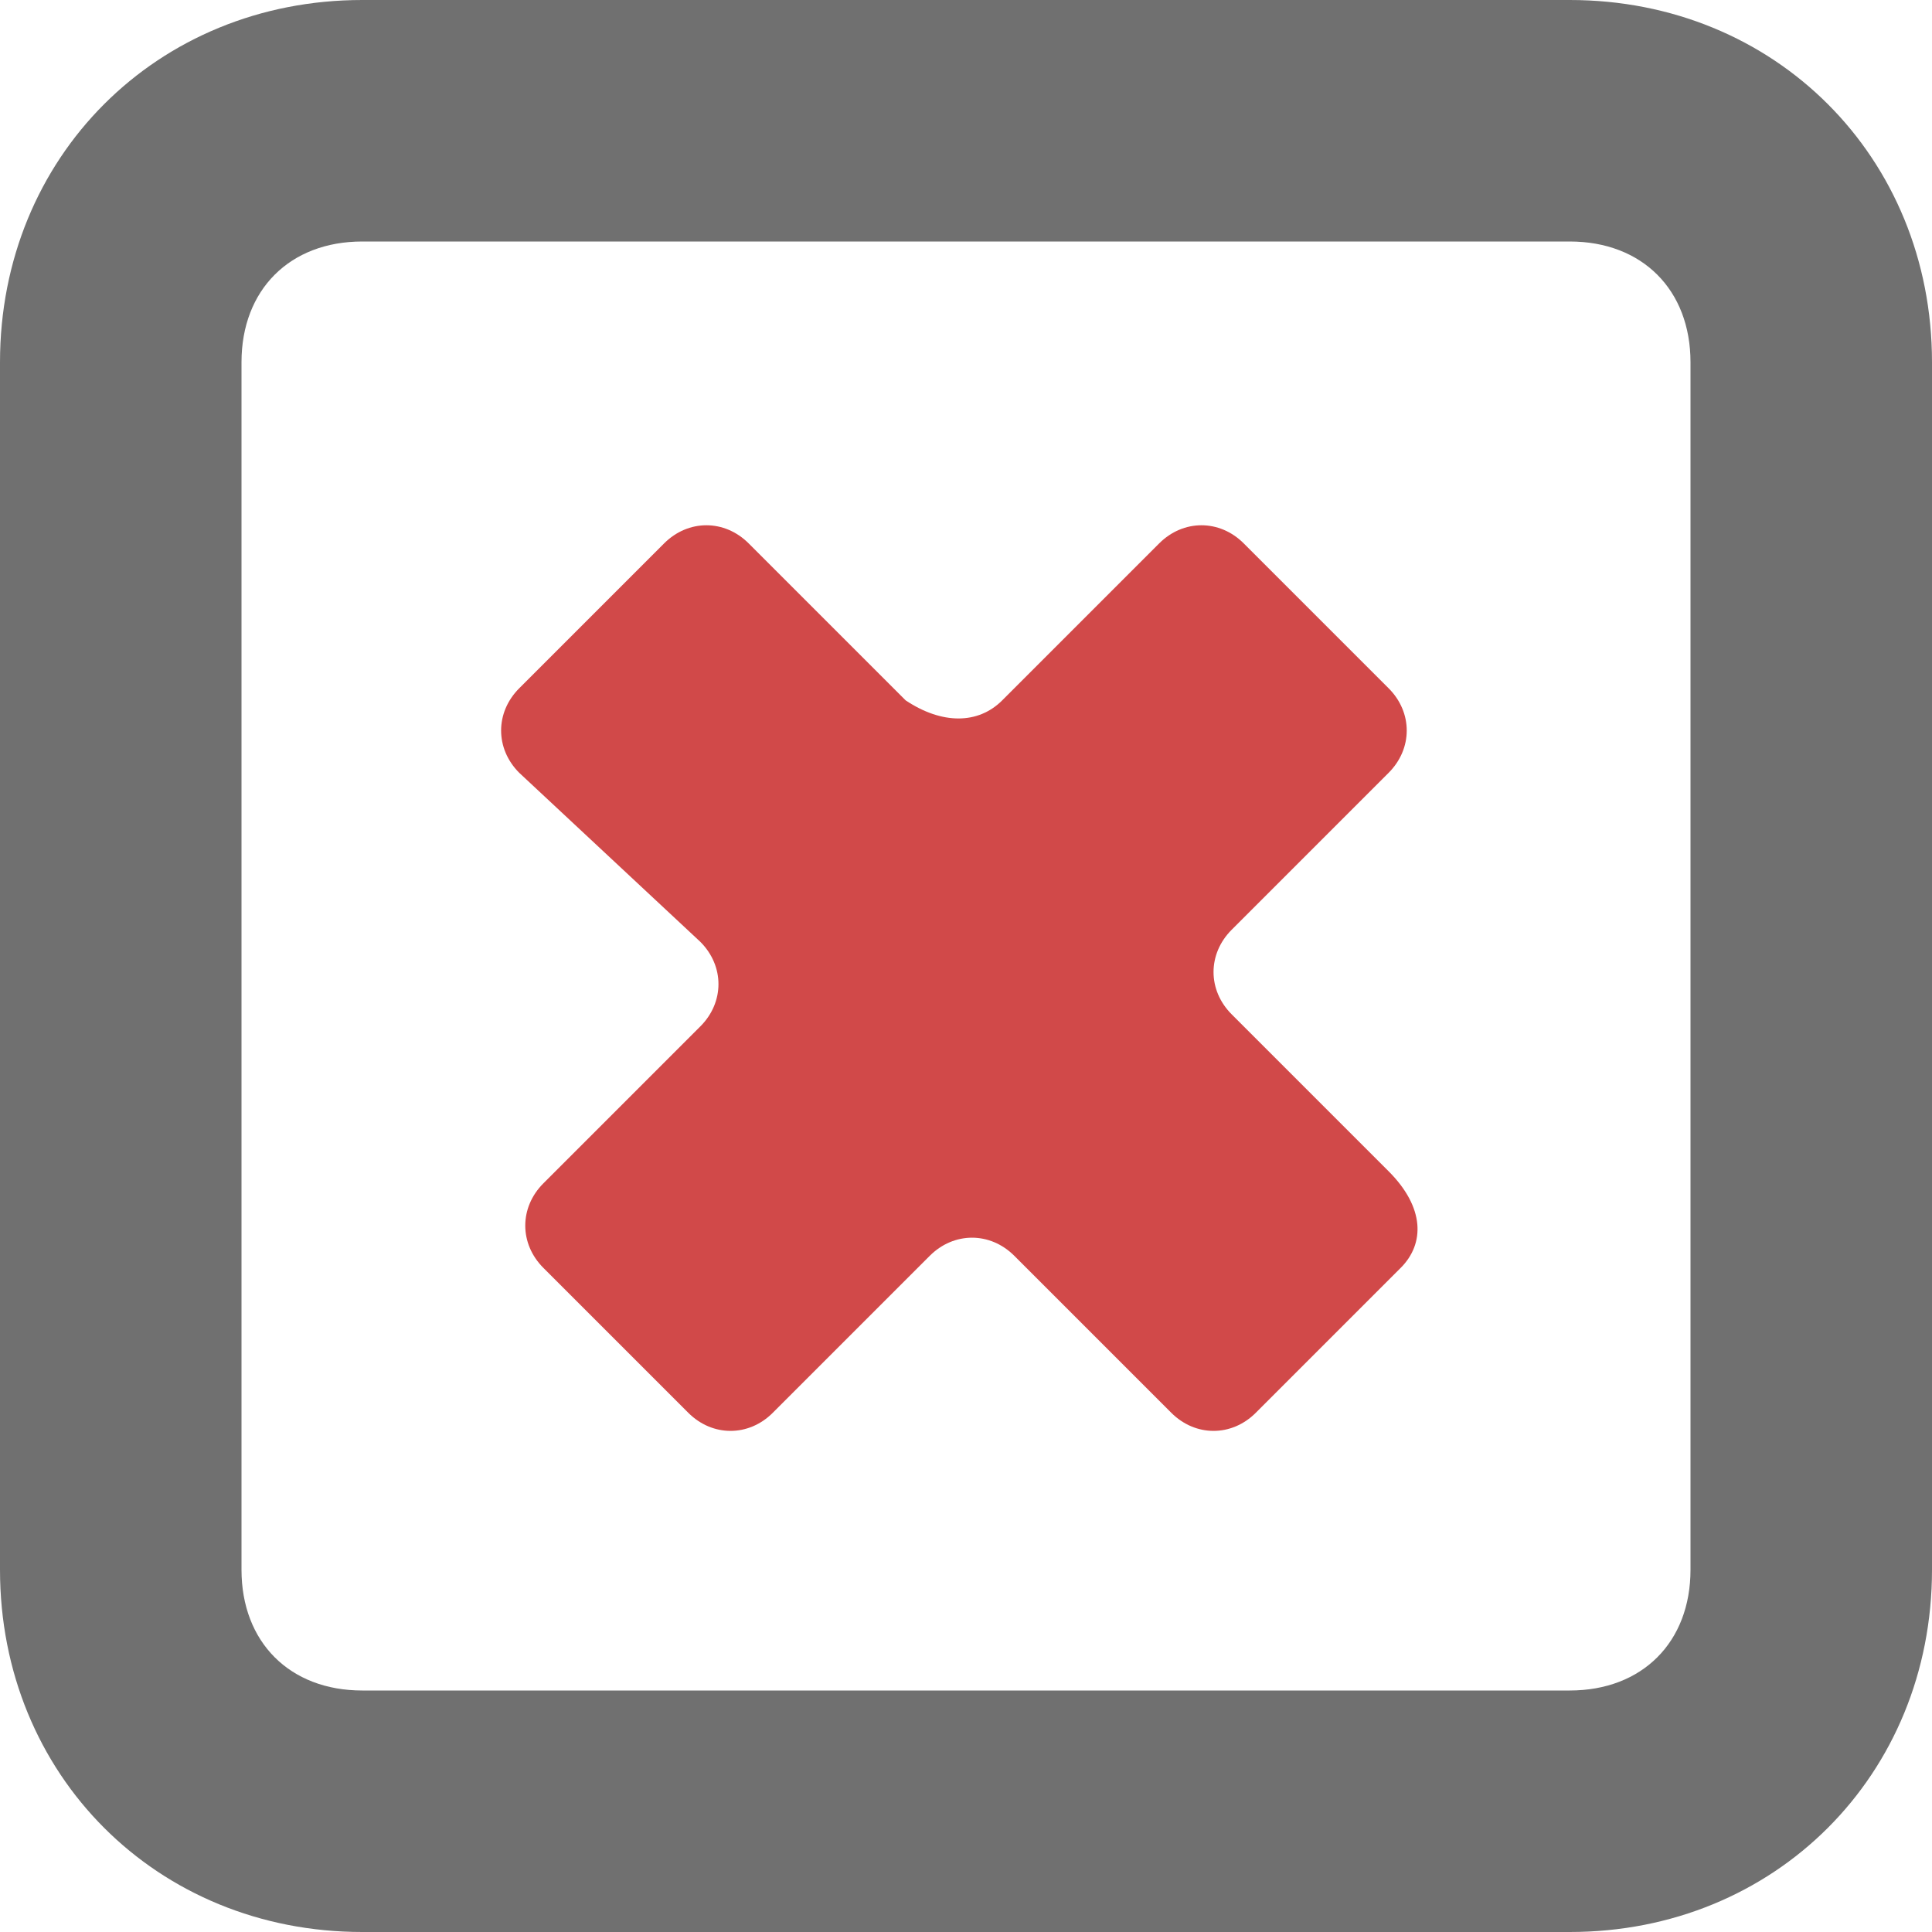 <?xml version="1.0" encoding="utf-8"?>
<!-- Generator: Adobe Illustrator 22.1.0, SVG Export Plug-In . SVG Version: 6.00 Build 0)  -->
<svg version="1.1" id="Layer_1" xmlns="http://www.w3.org/2000/svg" xmlns:xlink="http://www.w3.org/1999/xlink" x="0px" y="0px"
	 viewBox="0 0 16 16" style="enable-background:new 0 0 16 16;" xml:space="preserve">
<style type="text/css">
	.st0{fill:#707070;}
	.st1{fill:#D14949;}
</style>
<path class="st0" d="M13,2c0.6,0,1,0.4,1,1v10c0,0.6-0.4,1-1,1H3c-0.6,0-1-0.4-1-1V3c0-0.6,0.4-1,1-1H13 M13,0H3C1.3,0,0,1.3,0,3v10
	c0,1.7,1.3,3,3,3h10c1.7,0,3-1.3,3-3V3C16,1.3,14.7,0,13,0L13,0z"/>
<path class="st1" d="M5.8,7.8C6,8,6,8.3,5.8,8.5L4.5,9.8c-0.2,0.2-0.2,0.5,0,0.7l1.2,1.2c0.2,0.2,0.5,0.2,0.7,0l1.3-1.3
	c0.2-0.2,0.5-0.2,0.7,0l1.3,1.3c0.2,0.2,0.5,0.2,0.7,0l1.2-1.2c0.2-0.2,0.2-0.5-0.1-0.8l-1.3-1.3c-0.2-0.2-0.2-0.5,0-0.7l1.3-1.3
	c0.2-0.2,0.2-0.5,0-0.7l-1.2-1.2c-0.2-0.2-0.5-0.2-0.7,0L8.3,5.8C8.1,6,7.8,6,7.5,5.8L6.2,4.5C6,4.3,5.7,4.3,5.5,4.5L4.3,5.7
	c-0.2,0.2-0.2,0.5,0,0.7L5.8,7.8z"/>
</svg>
